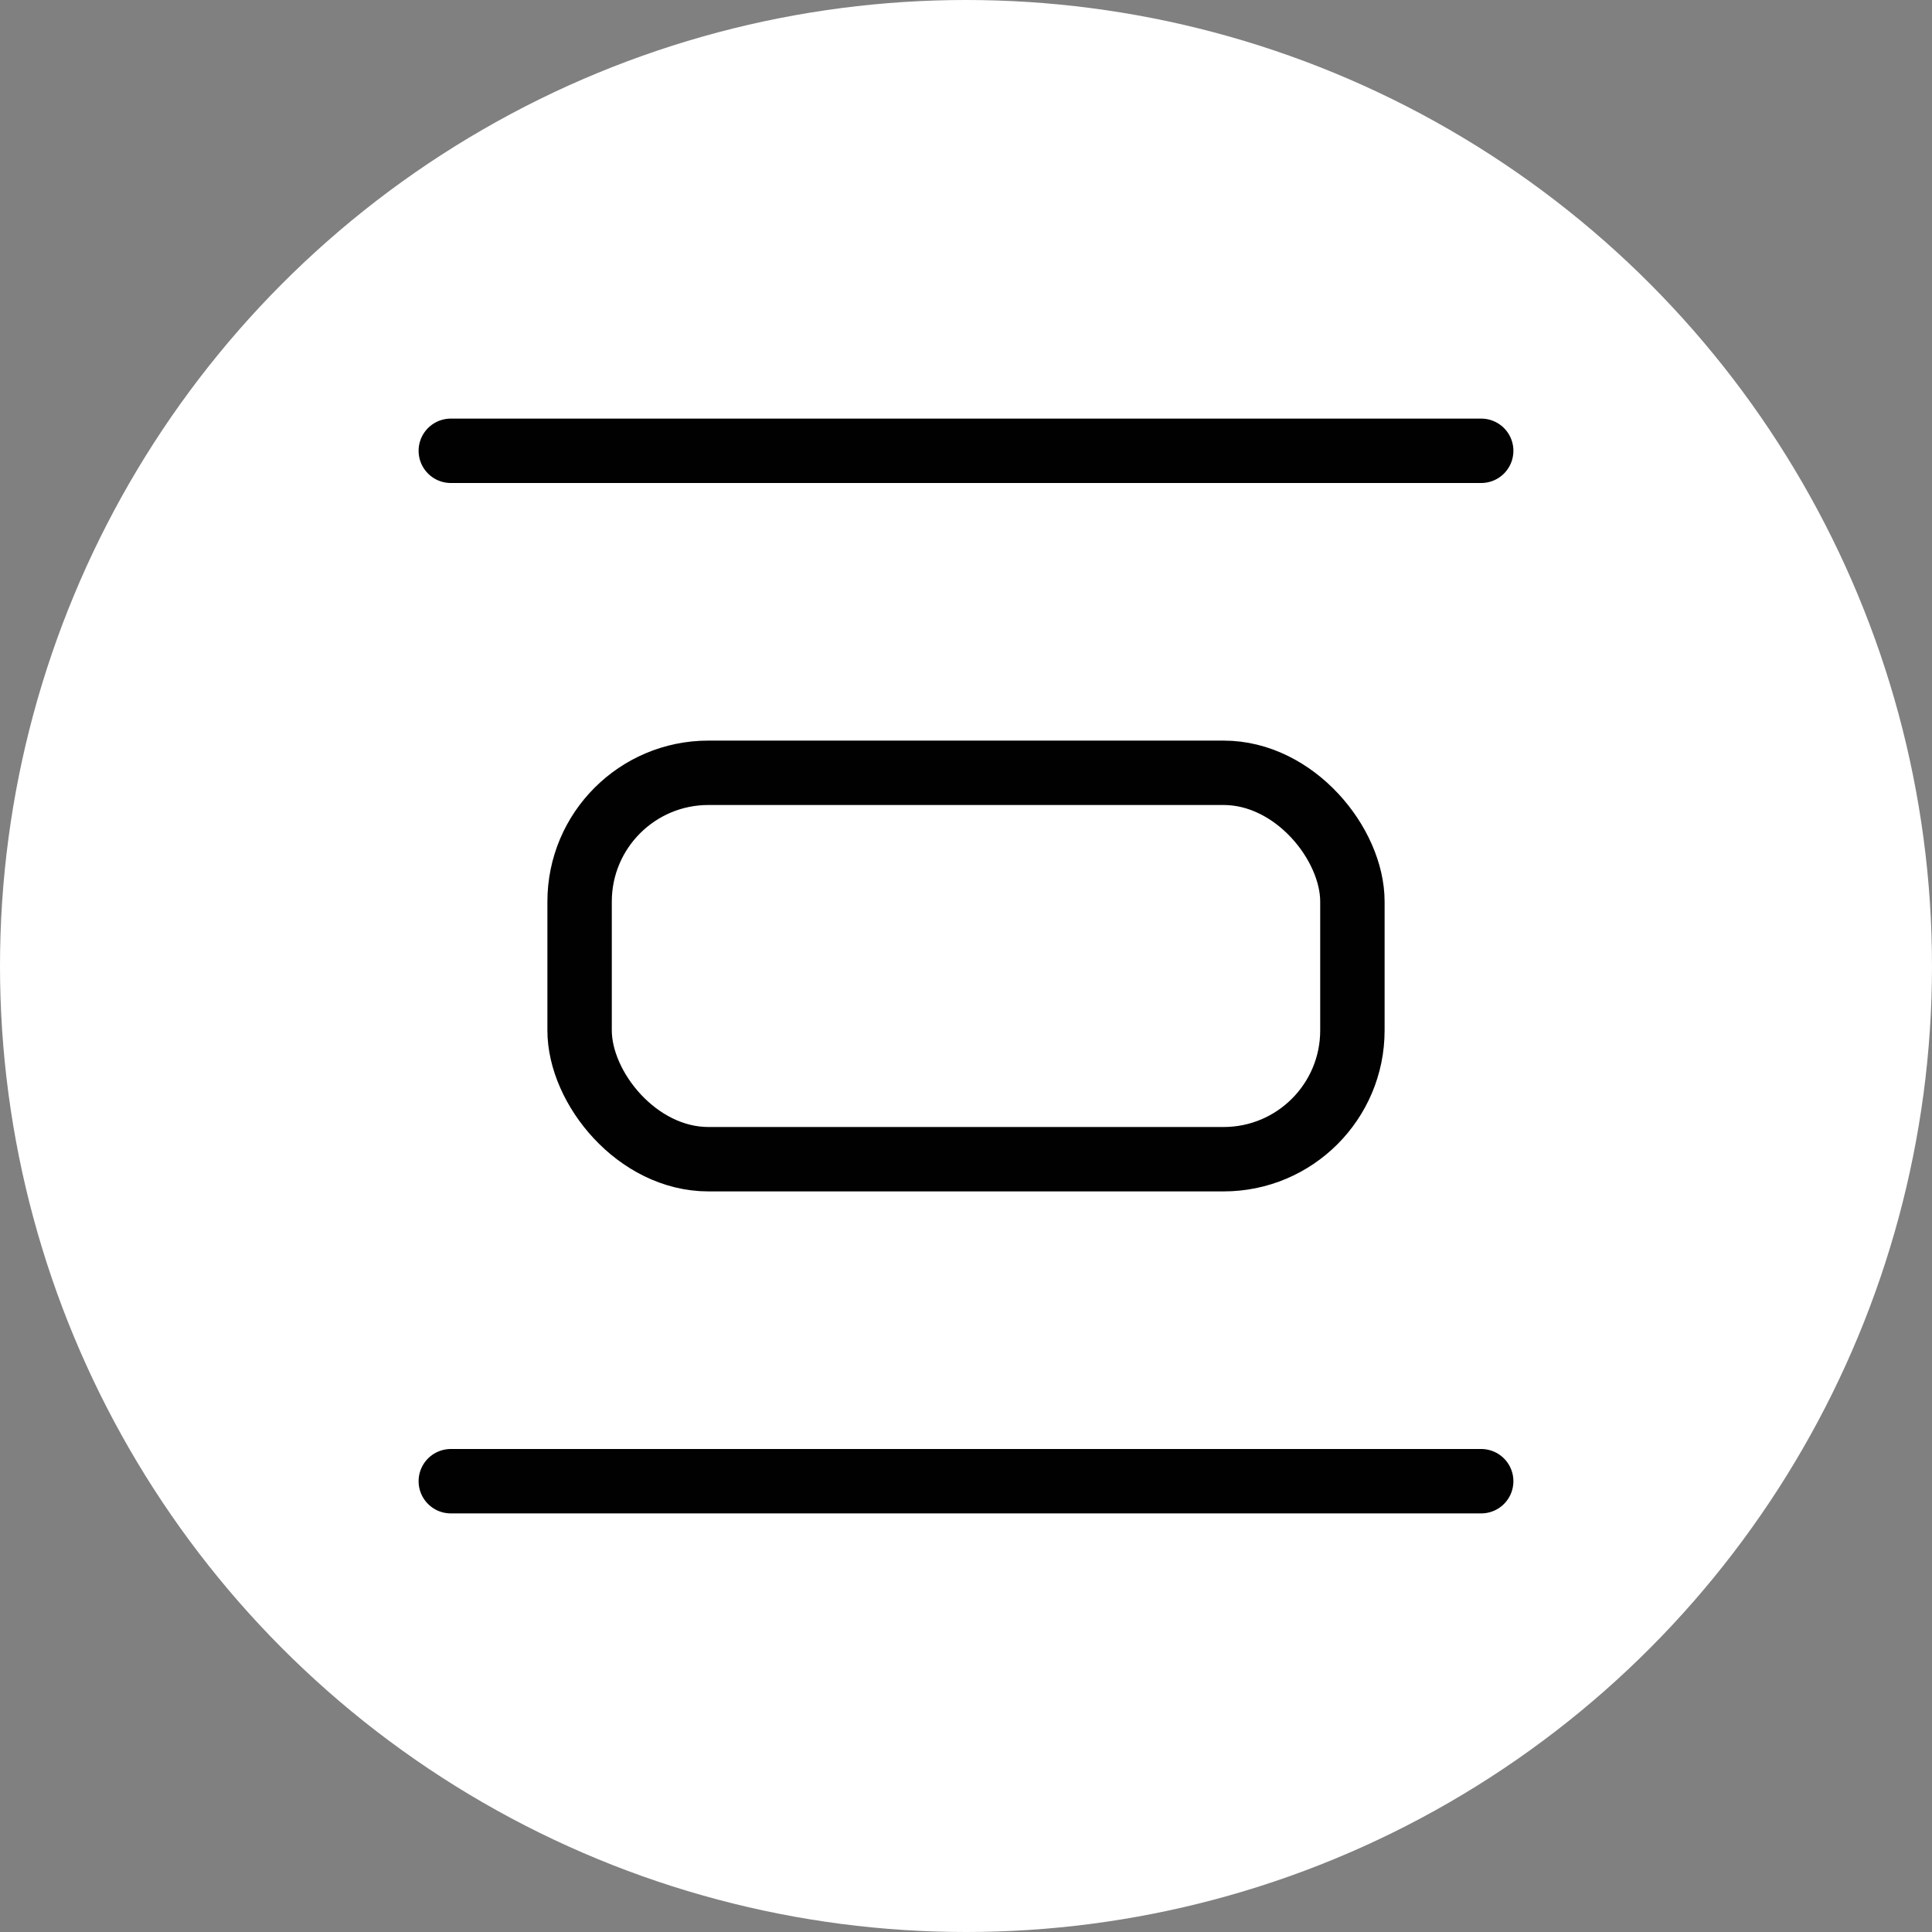 <svg xmlns="http://www.w3.org/2000/svg" class="icon icon-tabler icon-tabler-layout-distribute-horizontal" width="250px" height="250px" viewBox="0 0 24 24" stroke-width="1.00" stroke="rgba(1, 1, 1, 1)" fill="none" stroke-linecap="round" stroke-linejoin="round"><rect x="0" y="0" width="24" height="24" fill="#808080" stroke="none"/><circle cx="50%" cy="50%" r="50%" stroke="none" stroke-width="0" fill="rgba(255, 255, 255, 1)"/><g transform="translate(2.40, 2.40) scale(0.8)"><path stroke="none" d="M0 0h24v24H0z" fill="none"/><line x1="4" y1="4" x2="20" y2="4"/><line x1="4" y1="20" x2="20" y2="20"/><rect x="6" y="9" width="12" height="6" rx="2"/></g>
  
  
  
  
</svg>